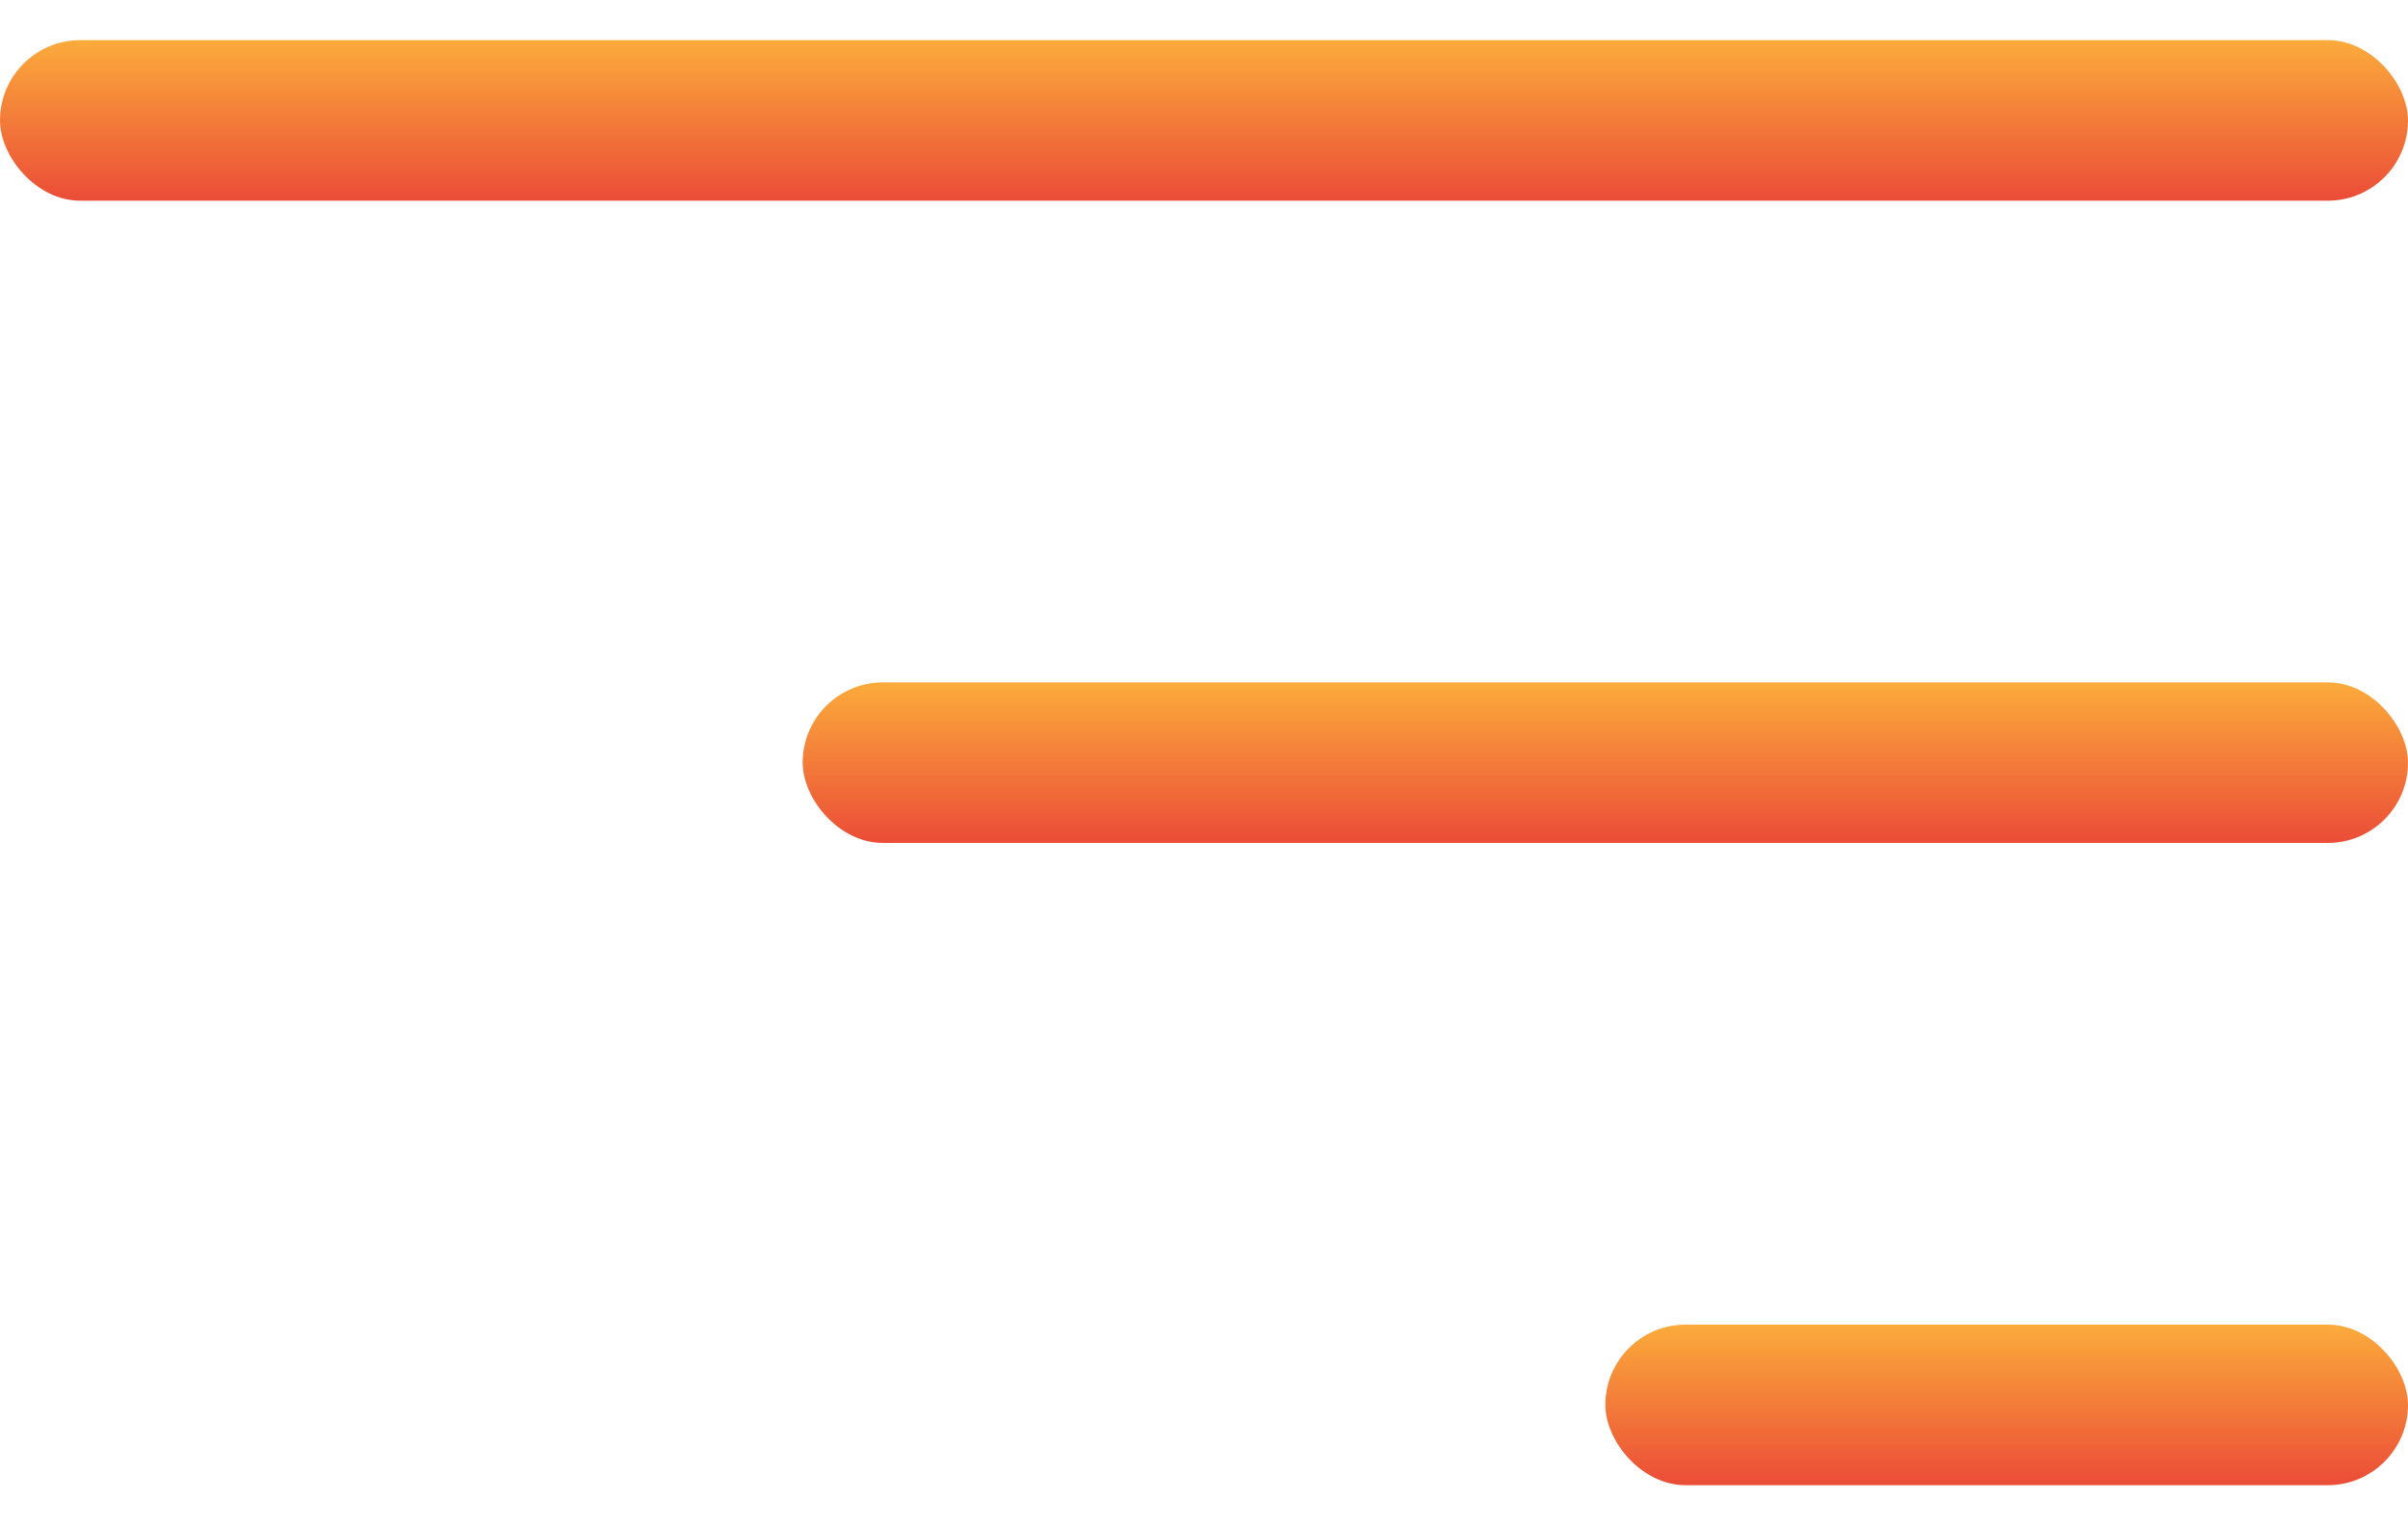 <svg width="30" height="19" viewBox="0 0 30 19" fill="none" xmlns="http://www.w3.org/2000/svg">
<rect y="0.5" width="30" height="2" rx="1" fill="url(#paint0_linear_44_651)"/>
<rect x="10" y="8.5" width="20" height="2" rx="1" fill="url(#paint1_linear_44_651)"/>
<rect x="20" y="16.5" width="10" height="2" rx="1" fill="url(#paint2_linear_44_651)"/>
<defs>
<linearGradient id="paint0_linear_44_651" x1="15" y1="0.5" x2="15" y2="2.5" gradientUnits="userSpaceOnUse">
<stop stop-color="#FBAB3B"/>
<stop offset="1" stop-color="#EB4C37"/>
</linearGradient>
<linearGradient id="paint1_linear_44_651" x1="20" y1="8.5" x2="20" y2="10.5" gradientUnits="userSpaceOnUse">
<stop stop-color="#FBAB3B"/>
<stop offset="1" stop-color="#EB4C37"/>
</linearGradient>
<linearGradient id="paint2_linear_44_651" x1="25" y1="16.5" x2="25" y2="18.5" gradientUnits="userSpaceOnUse">
<stop stop-color="#FBAB3B"/>
<stop offset="1" stop-color="#EB4C37"/>
</linearGradient>
</defs>
</svg>
